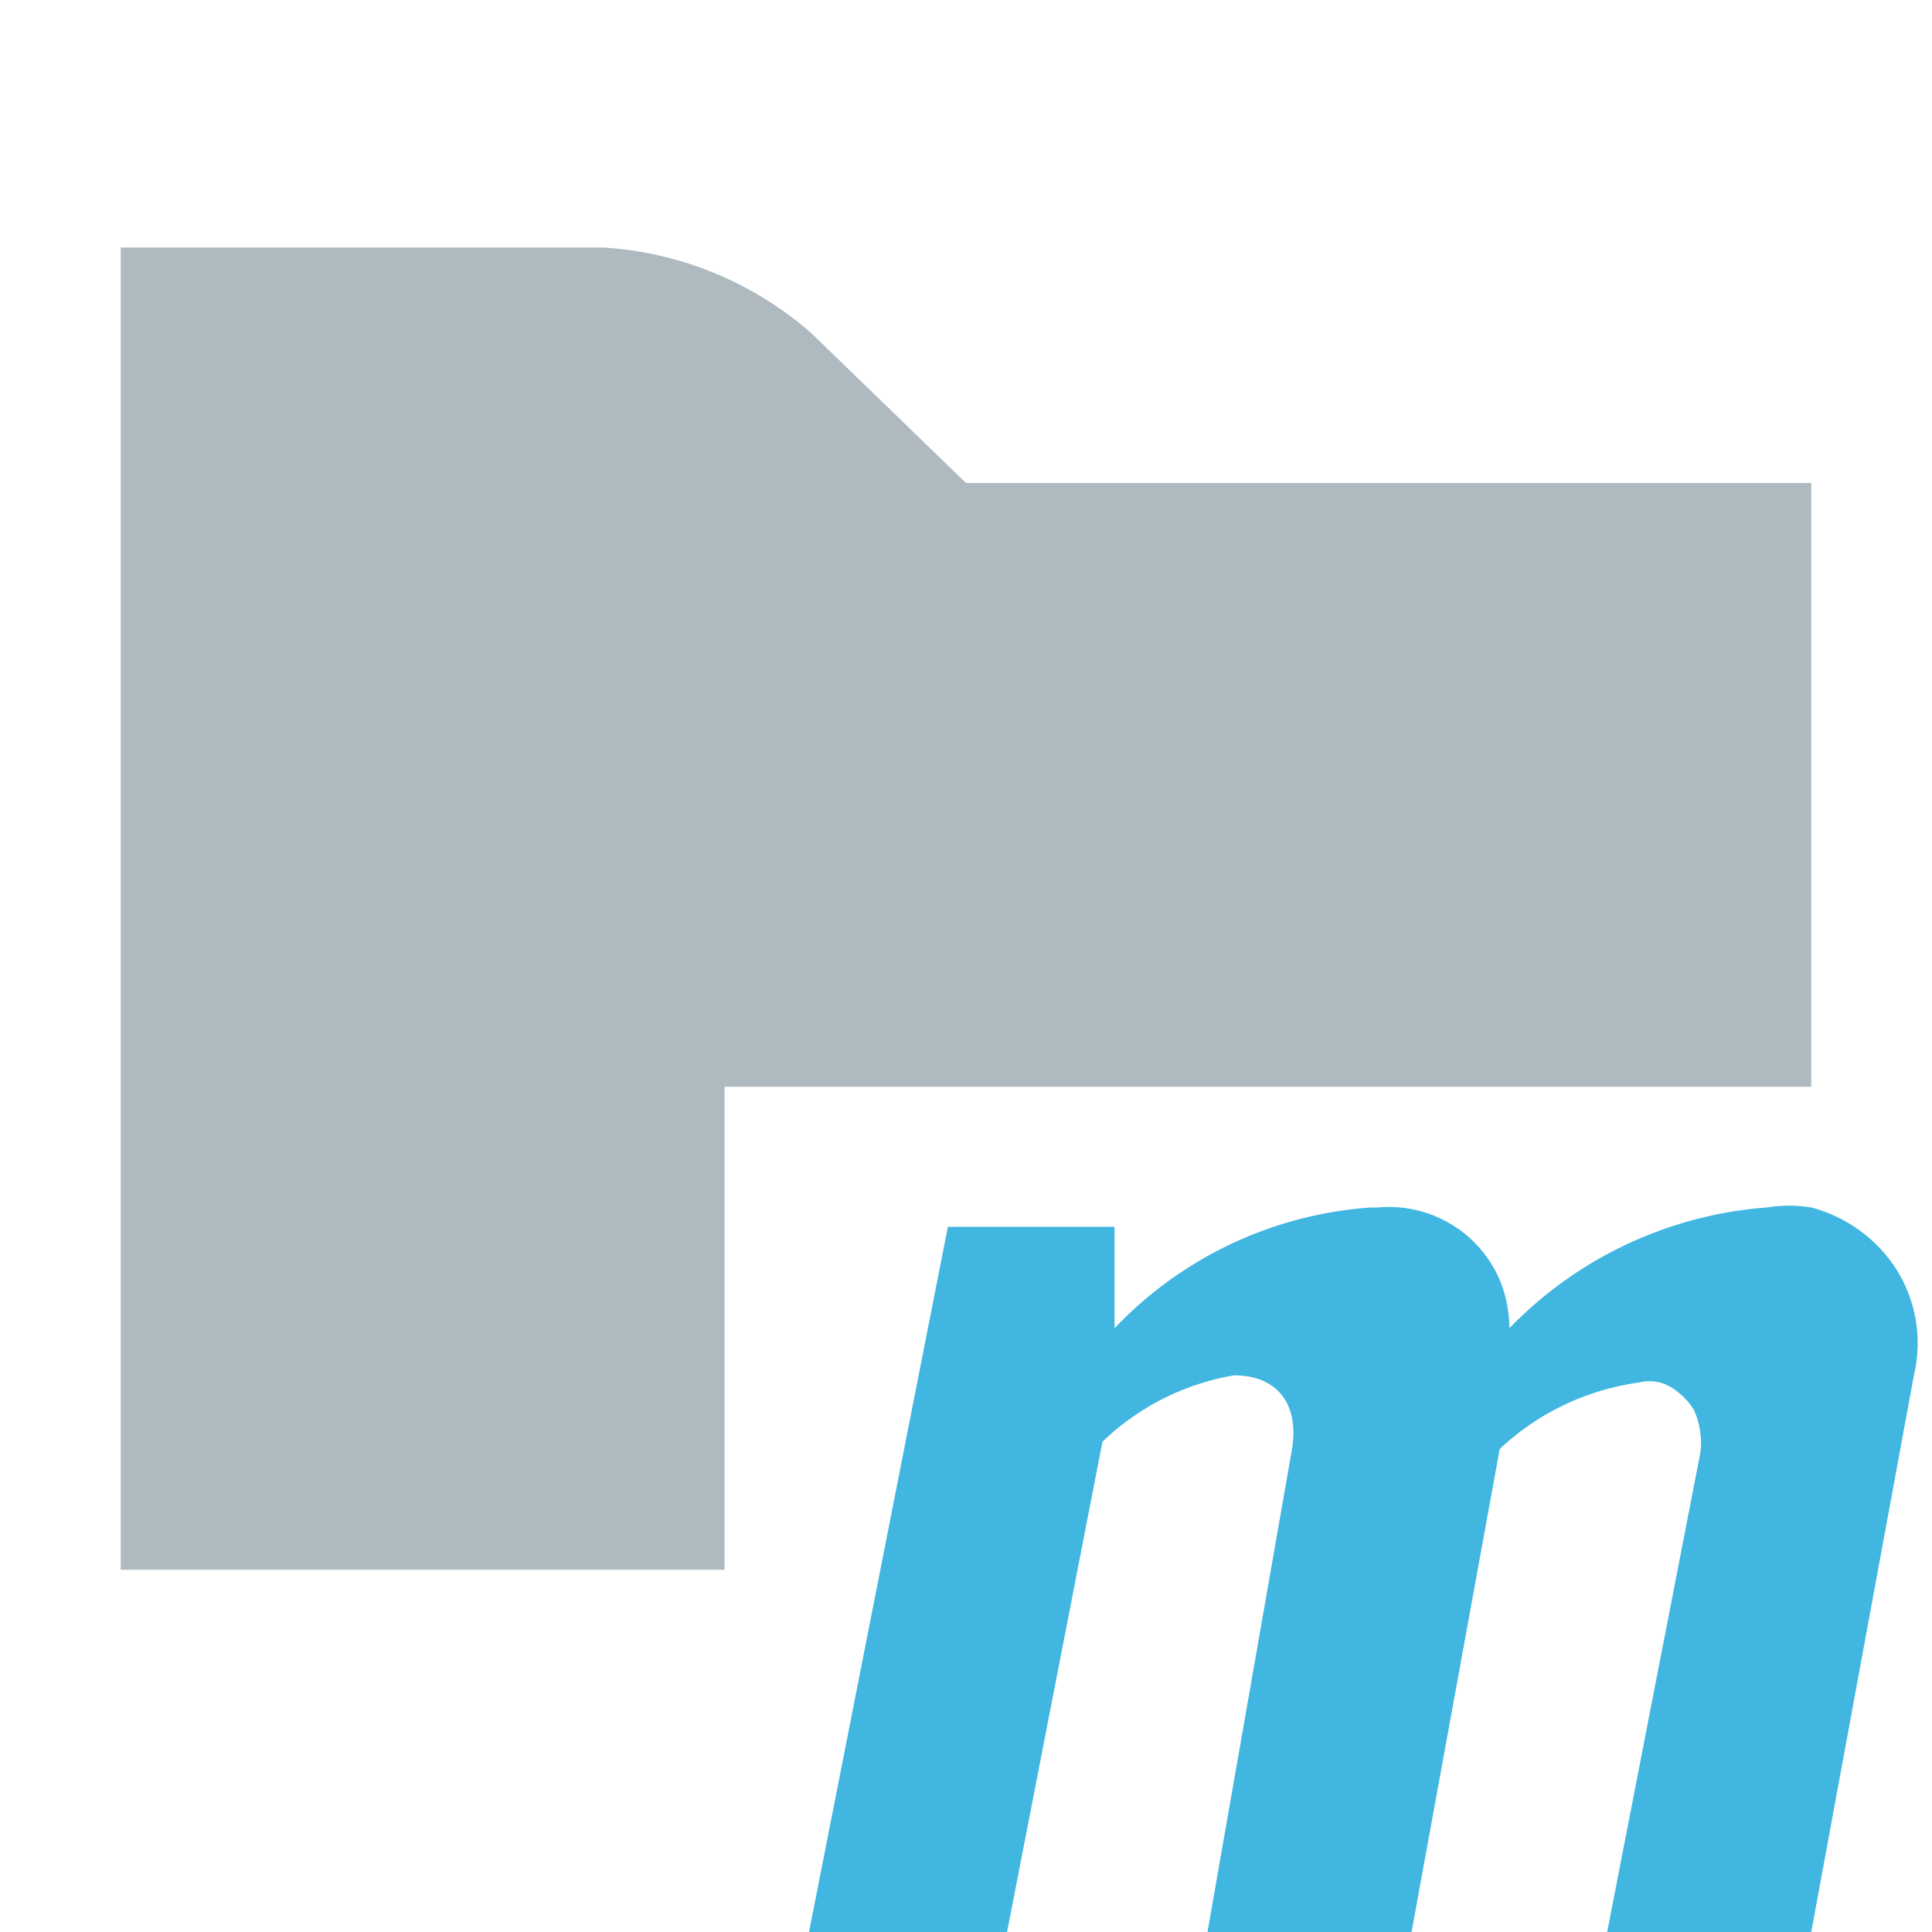 <svg xmlns="http://www.w3.org/2000/svg" viewBox="0 0 16 16">
  <rect width="16" height="16" fill="none"/>
  <path d="M15,4V9H6v4H1V2.05H5a2.88,2.88,0,0,1,1.72.71L8,4Z" fill="#9aa7b0" fill-opacity="0.8" fill-rule="evenodd"/>
  <path d="M6.7,16H8.34l.79-4.06a2.07,2.07,0,0,1,1.09-.55c.36,0,.54.24.48.61L10,16h1.69l.73-4a2.1,2.1,0,0,1,1.15-.55.37.37,0,0,1,.18,0,.42.42,0,0,1,.16.09.53.53,0,0,1,.12.14.61.61,0,0,1,.05.18.54.54,0,0,1,0,.18L13.31,16H15l.85-4.61a1.15,1.15,0,0,0-.14-.87A1.2,1.2,0,0,0,15,10a1.15,1.15,0,0,0-.37,0,3.31,3.31,0,0,0-2.13,1,1.06,1.06,0,0,0-.08-.4,1,1,0,0,0-.24-.34,1,1,0,0,0-.77-.26h-.06a3.24,3.24,0,0,0-2.12,1v-.84H7.85Z" fill="#40b6e0"/>
</svg>
